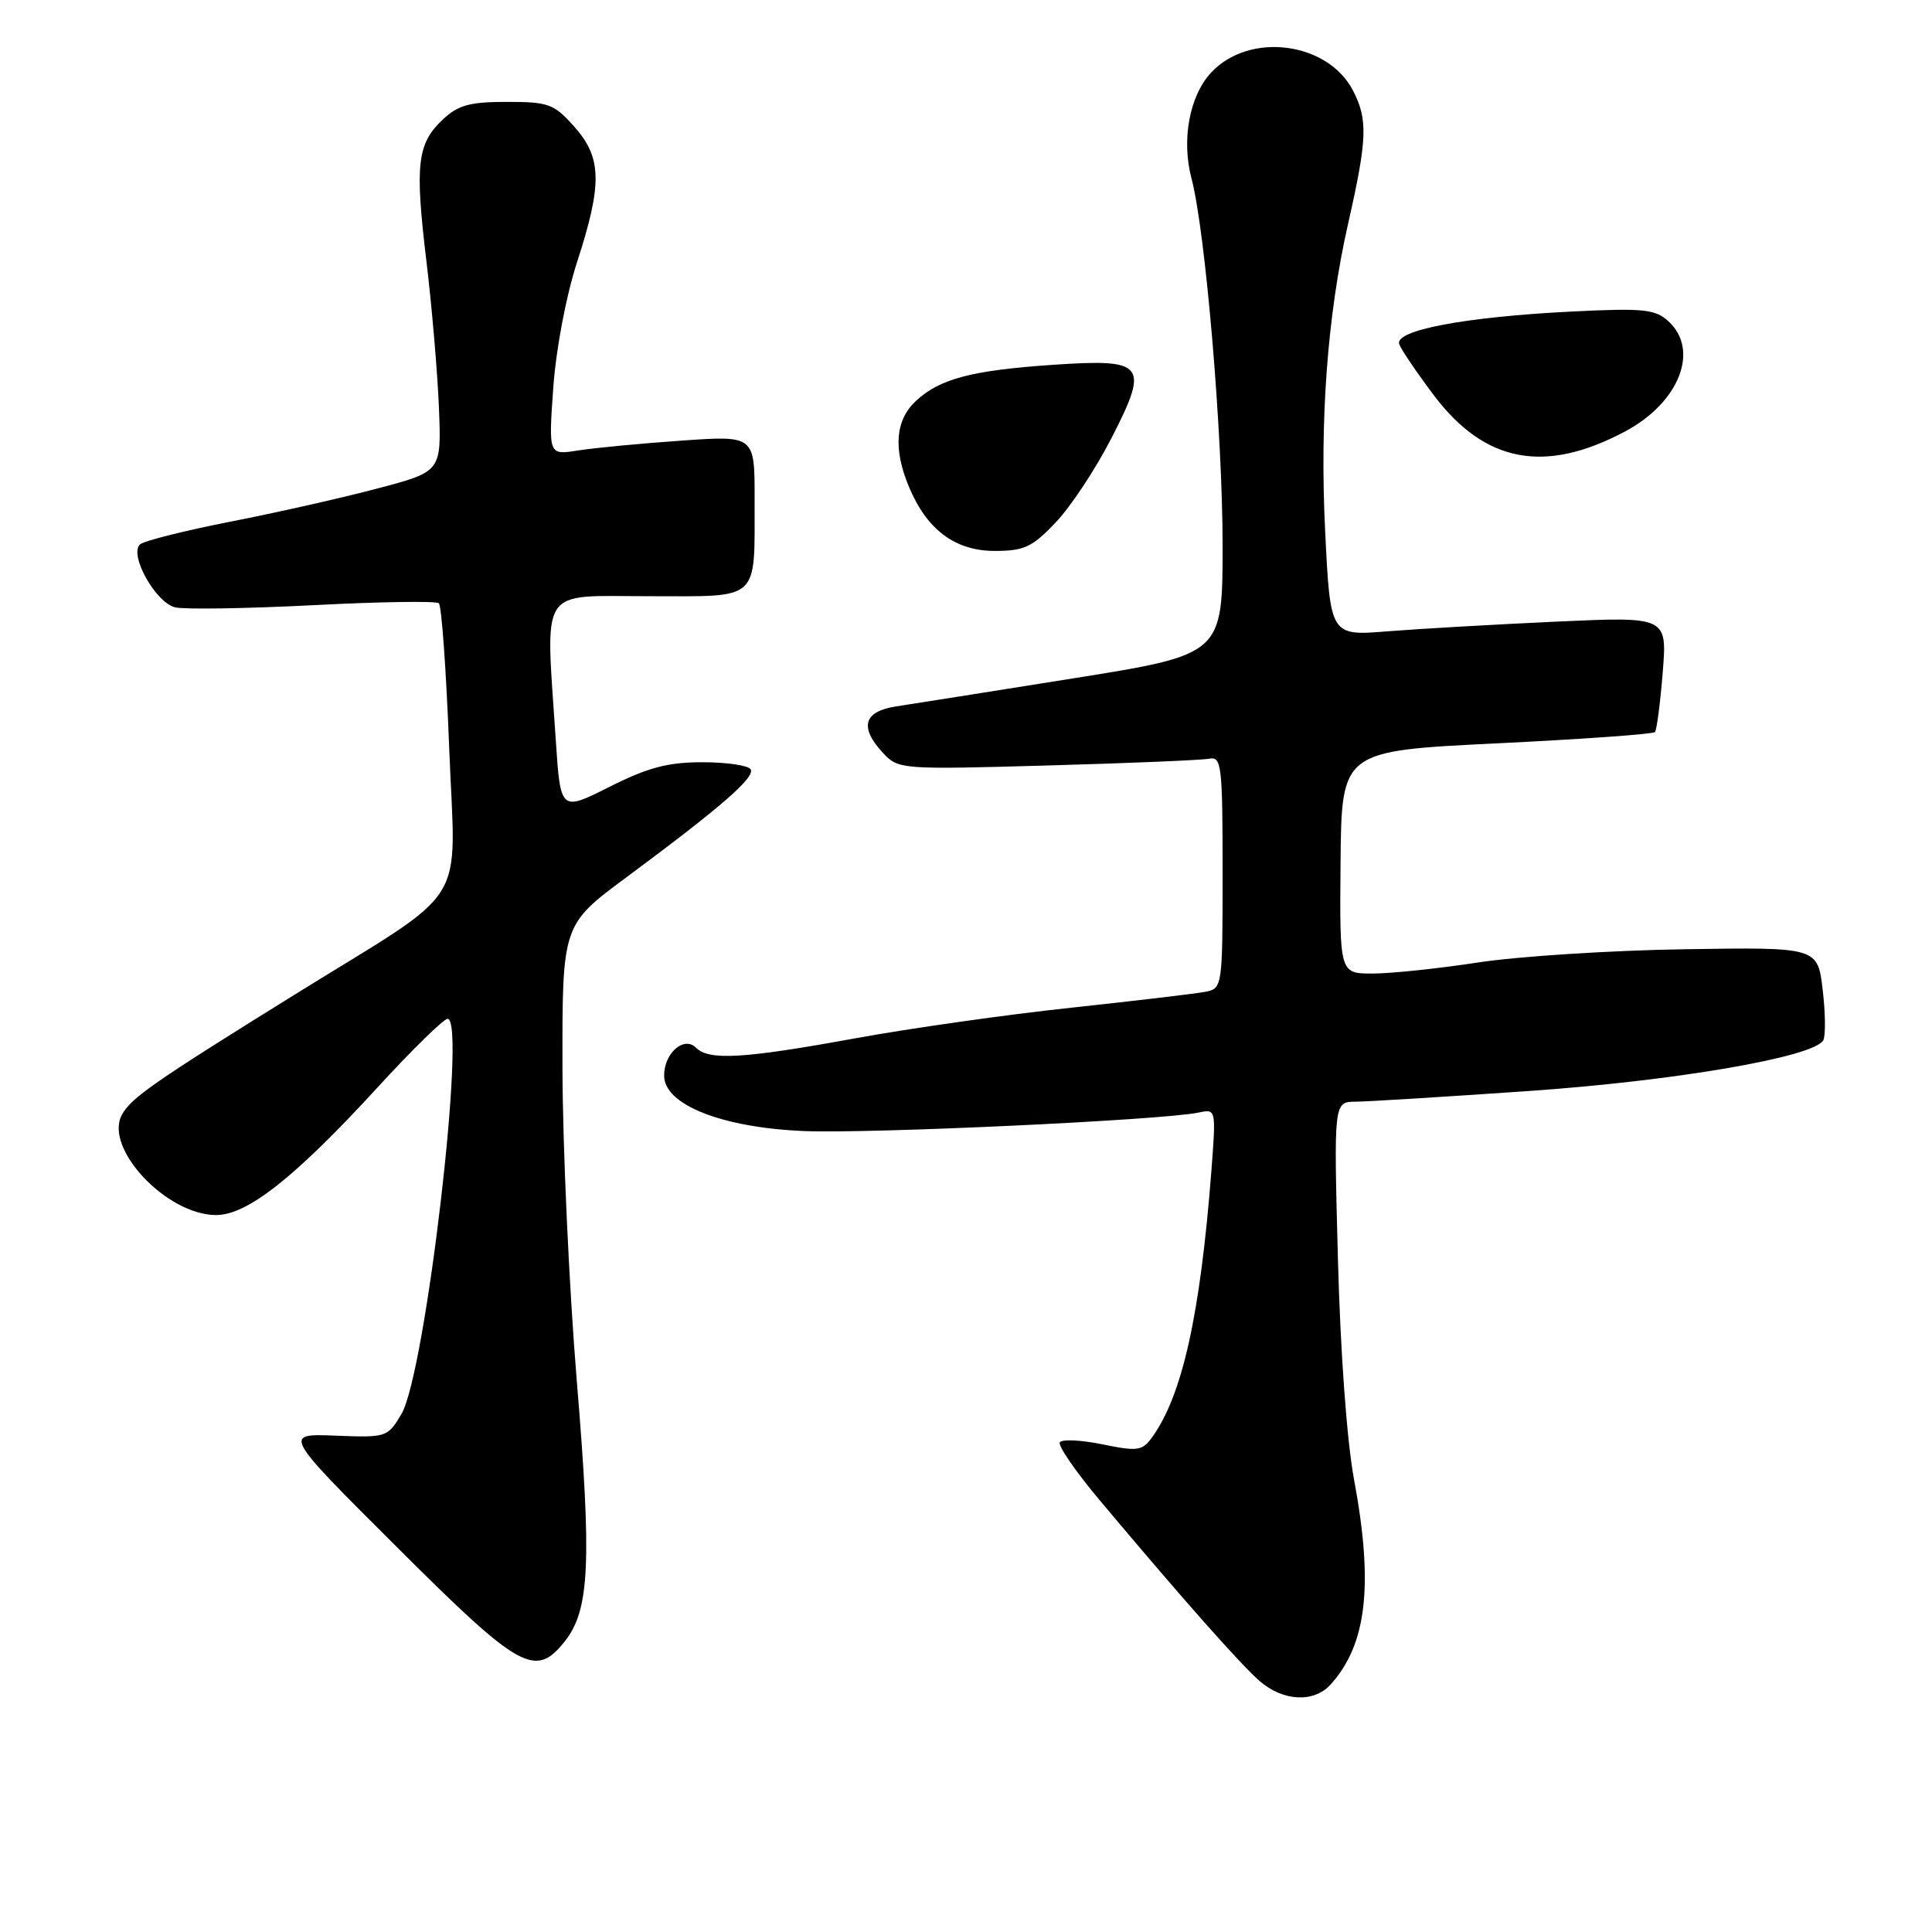 <?xml version="1.0" encoding="UTF-8" standalone="no"?>
<!DOCTYPE svg PUBLIC "-//W3C//DTD SVG 1.1//EN" "http://www.w3.org/Graphics/SVG/1.1/DTD/svg11.dtd" >
<svg xmlns="http://www.w3.org/2000/svg" xmlns:xlink="http://www.w3.org/1999/xlink" version="1.1" viewBox="0 0 256 256">
 <g >
 <path fill="currentColor"
d=" M 176.31 223.21 C 181.12 217.89 182.02 210.00 179.41 196.00 C 178.47 190.96 177.60 179.05 177.28 166.75 C 176.73 146.00 176.73 146.00 179.62 145.98 C 181.20 145.97 191.50 145.33 202.50 144.57 C 221.88 143.23 240.21 140.09 241.58 137.87 C 241.91 137.33 241.89 134.33 241.52 131.20 C 240.86 125.50 240.86 125.50 223.18 125.78 C 213.46 125.93 201.17 126.72 195.88 127.53 C 190.59 128.34 184.29 129.00 181.88 129.00 C 177.50 129.00 177.50 129.00 177.63 114.25 C 177.77 99.50 177.77 99.50 198.31 98.50 C 209.60 97.95 219.04 97.28 219.29 97.00 C 219.53 96.72 219.99 93.17 220.32 89.10 C 220.91 81.70 220.91 81.70 206.20 82.37 C 198.12 82.74 188.07 83.32 183.89 83.65 C 176.27 84.27 176.27 84.27 175.59 70.38 C 174.86 55.62 175.89 41.77 178.62 29.69 C 181.17 18.45 181.27 15.85 179.29 12.02 C 175.93 5.51 165.52 4.18 160.47 9.63 C 157.61 12.71 156.53 18.53 157.88 23.64 C 159.73 30.66 162.00 57.45 162.00 72.20 C 162.00 86.72 162.00 86.72 142.25 89.88 C 131.39 91.61 120.81 93.29 118.75 93.60 C 114.41 94.27 113.83 96.36 117.03 99.80 C 119.03 101.94 119.45 101.98 138.78 101.43 C 149.63 101.13 159.29 100.72 160.25 100.53 C 161.86 100.22 162.00 101.46 162.00 115.57 C 162.00 130.73 161.97 130.97 159.75 131.41 C 158.51 131.66 150.53 132.60 142.00 133.52 C 133.47 134.43 120.55 136.26 113.28 137.59 C 98.55 140.28 93.95 140.55 92.24 138.84 C 90.63 137.23 88.00 139.53 88.00 142.53 C 88.00 146.38 95.64 149.41 106.50 149.87 C 115.21 150.24 154.11 148.42 158.82 147.42 C 161.14 146.93 161.14 146.93 160.51 155.21 C 159.03 174.31 156.64 185.01 152.60 190.53 C 151.35 192.24 150.68 192.33 146.06 191.38 C 143.23 190.80 140.70 190.68 140.43 191.12 C 140.16 191.55 142.51 194.96 145.64 198.70 C 156.53 211.68 164.34 220.51 166.91 222.75 C 170.03 225.45 174.10 225.65 176.31 223.21 Z  M 74.88 217.43 C 78.13 213.29 78.42 206.98 76.43 183.01 C 75.41 170.63 74.55 151.96 74.53 141.53 C 74.50 122.55 74.50 122.55 83.00 116.25 C 95.59 106.91 100.11 102.98 99.46 101.93 C 99.14 101.42 96.26 101.00 93.06 101.00 C 88.48 101.00 85.86 101.70 80.76 104.26 C 74.27 107.53 74.27 107.53 73.64 98.01 C 72.28 77.40 71.25 79.00 85.88 79.00 C 100.93 79.00 99.96 79.88 99.99 66.10 C 100.00 57.70 100.00 57.70 90.25 58.39 C 84.89 58.76 78.74 59.35 76.59 59.69 C 72.68 60.31 72.68 60.31 73.31 51.40 C 73.68 46.22 75.00 39.25 76.47 34.71 C 79.83 24.36 79.76 20.88 76.08 16.77 C 73.40 13.76 72.68 13.50 67.16 13.50 C 62.25 13.50 60.71 13.92 58.68 15.83 C 55.28 19.02 54.96 21.77 56.49 34.50 C 57.22 40.55 57.97 49.32 58.16 54.00 C 58.50 62.49 58.50 62.49 50.00 64.73 C 45.33 65.97 36.55 67.95 30.50 69.13 C 24.45 70.32 19.08 71.67 18.56 72.13 C 17.06 73.49 20.62 79.87 23.22 80.48 C 24.47 80.77 32.70 80.64 41.50 80.19 C 50.30 79.73 57.79 79.62 58.15 79.93 C 58.51 80.24 59.13 88.87 59.52 99.11 C 60.35 120.80 62.64 117.15 39.00 131.82 C 20.32 143.42 17.34 145.49 16.14 147.74 C 13.77 152.17 22.10 161.00 28.64 161.00 C 32.78 161.00 39.10 156.00 50.00 144.12 C 54.60 139.10 58.79 135.00 59.31 135.00 C 61.87 135.00 56.38 181.99 53.19 187.37 C 51.36 190.45 51.22 190.50 44.42 190.23 C 37.50 189.96 37.50 189.96 52.57 204.98 C 68.95 221.32 70.94 222.43 74.88 217.43 Z  M 139.90 69.21 C 141.88 67.13 145.19 62.12 147.26 58.08 C 152.32 48.22 151.76 47.51 139.52 48.34 C 128.75 49.07 124.48 50.20 121.34 53.15 C 118.63 55.70 118.34 59.47 120.45 64.53 C 122.82 70.20 126.57 73.00 131.80 73.00 C 135.72 73.00 136.78 72.50 139.90 69.21 Z  M 215.33 57.17 C 222.55 53.32 225.26 46.35 221.03 42.53 C 219.31 40.97 217.69 40.81 208.28 41.28 C 194.07 41.99 184.70 43.77 185.41 45.62 C 185.70 46.38 187.77 49.43 190.01 52.40 C 196.76 61.33 204.71 62.83 215.33 57.17 Z "/>
</g>
</svg>